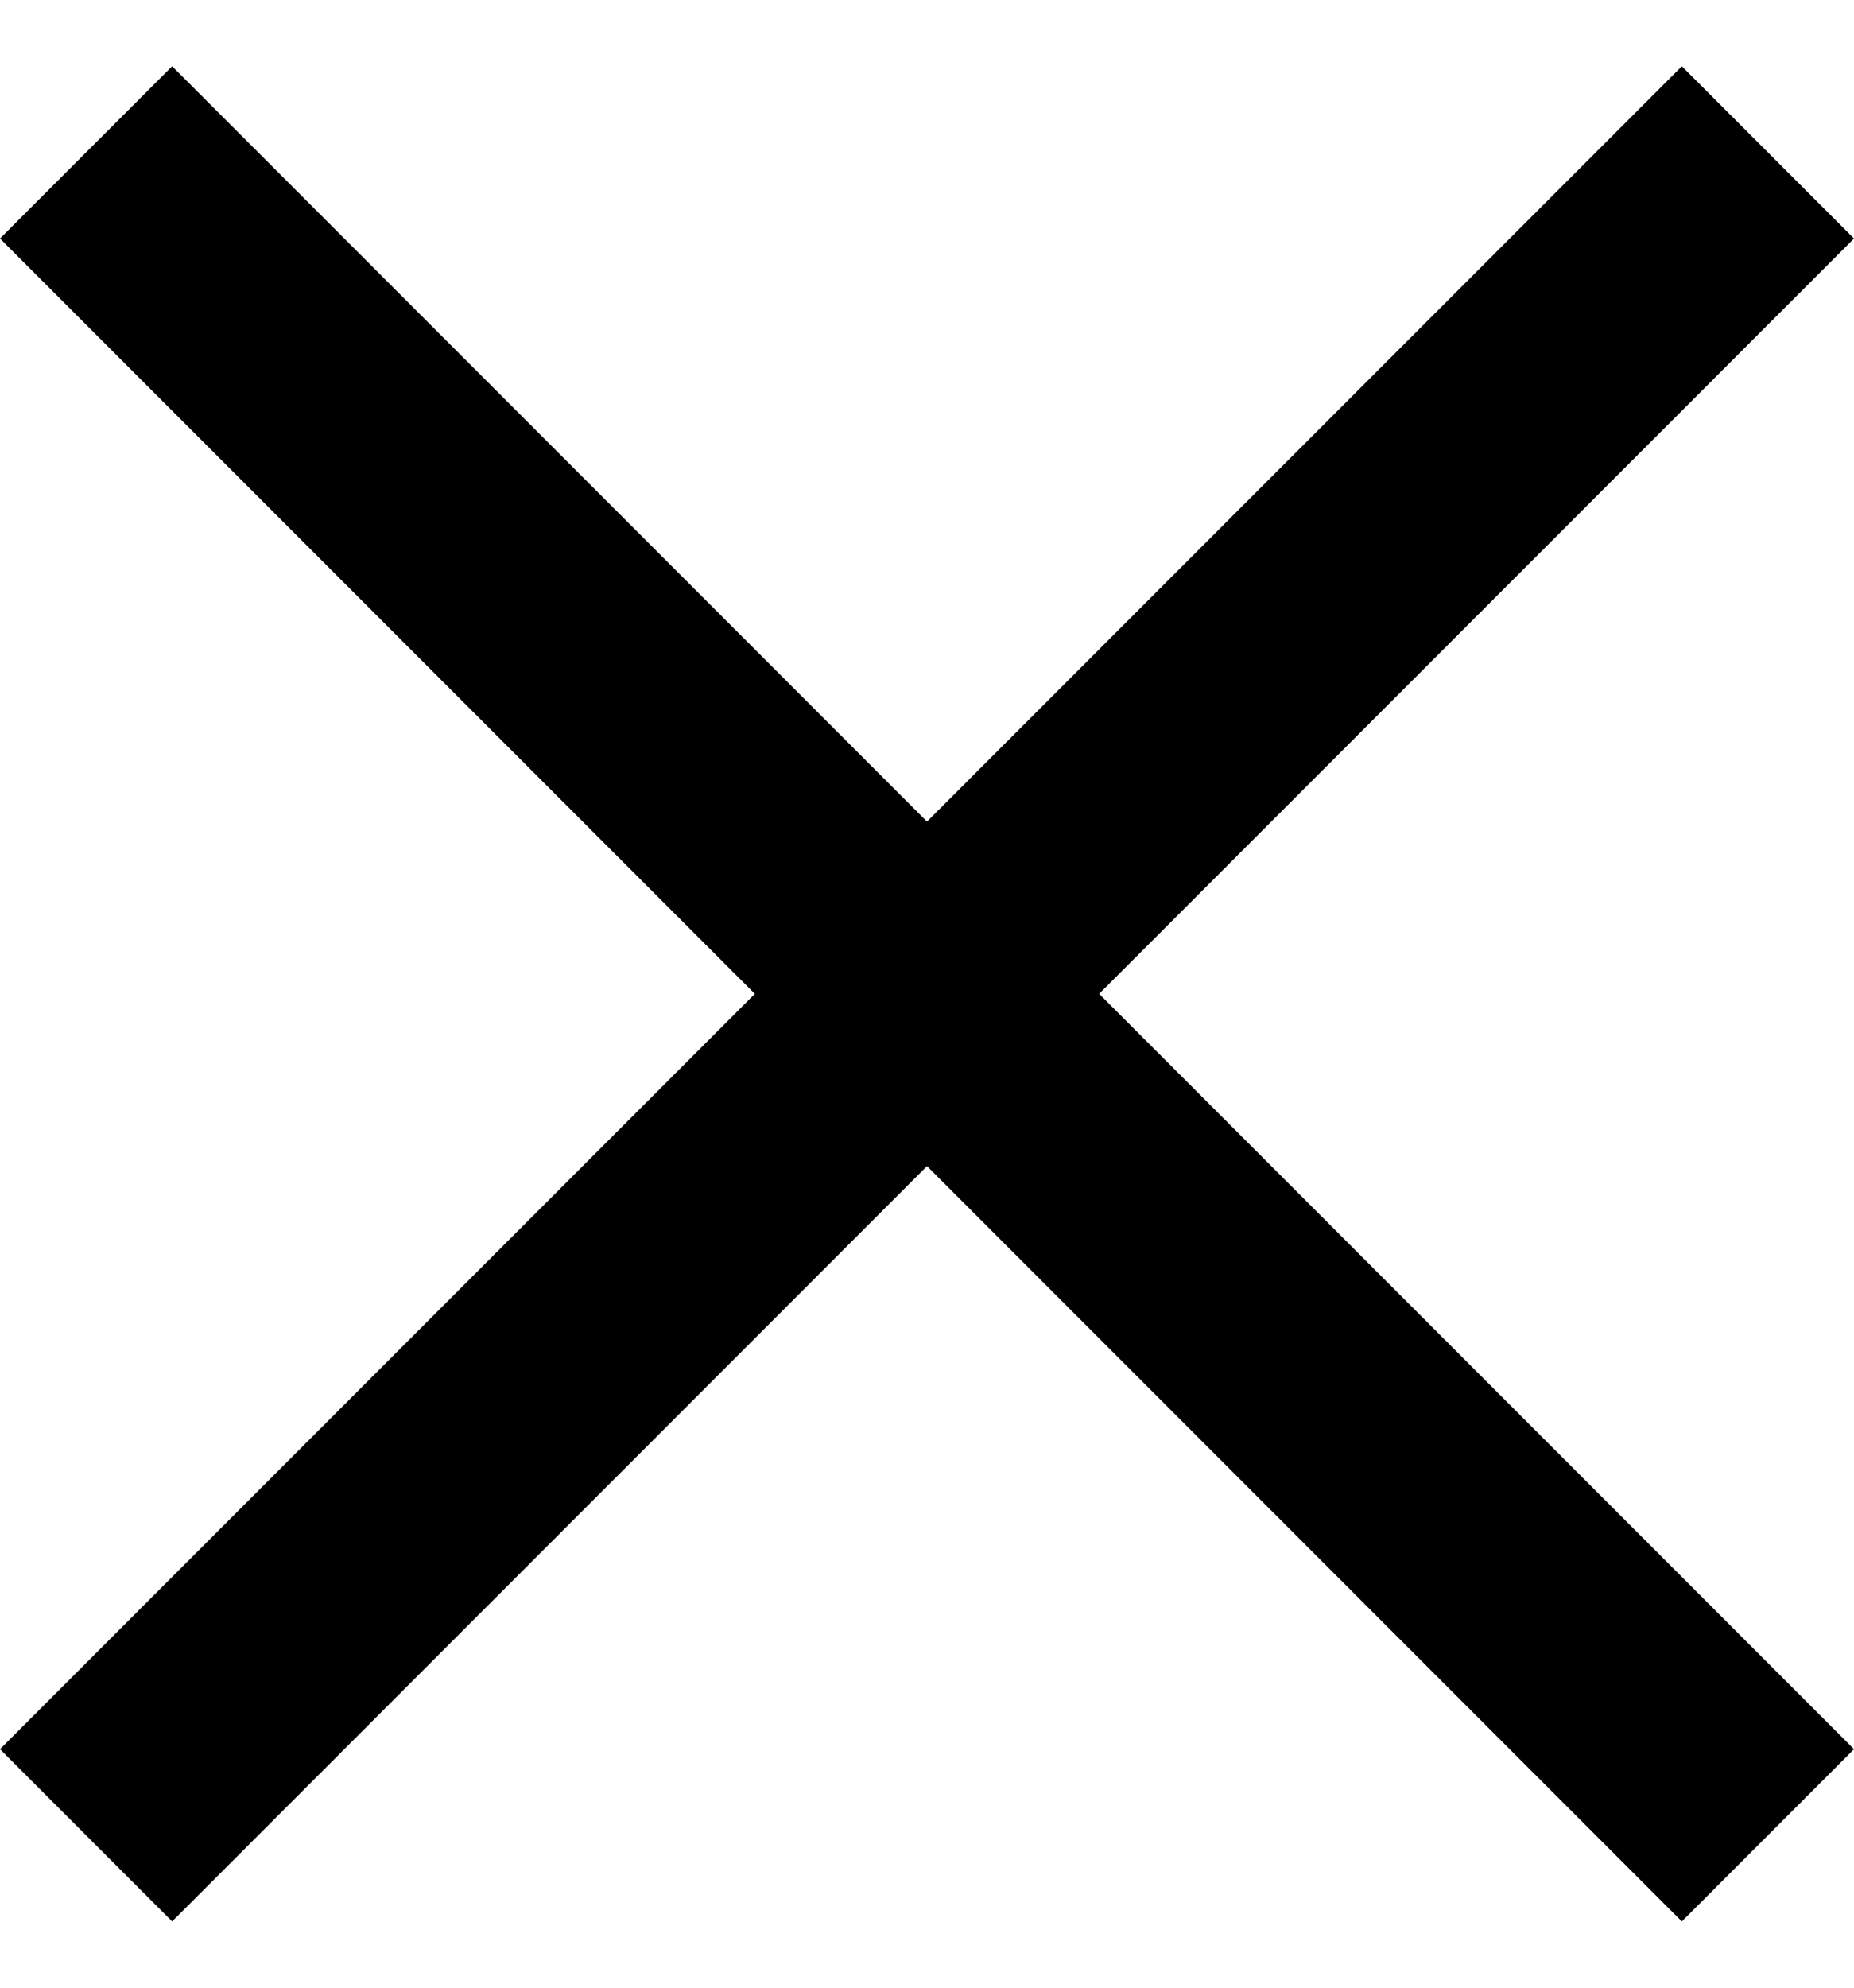 <svg xmlns="http://www.w3.org/2000/svg" width="14" height="15" fill="none" viewBox="0 0 14 15"><path fill="#000" d="M14 1.8 12.7.5 7 6.2 1.3.5 0 1.8l5.7 5.7L0 13.2l1.3 1.3L7 8.8l5.7 5.7 1.3-1.3-5.7-5.7L14 1.8Z"/></svg>